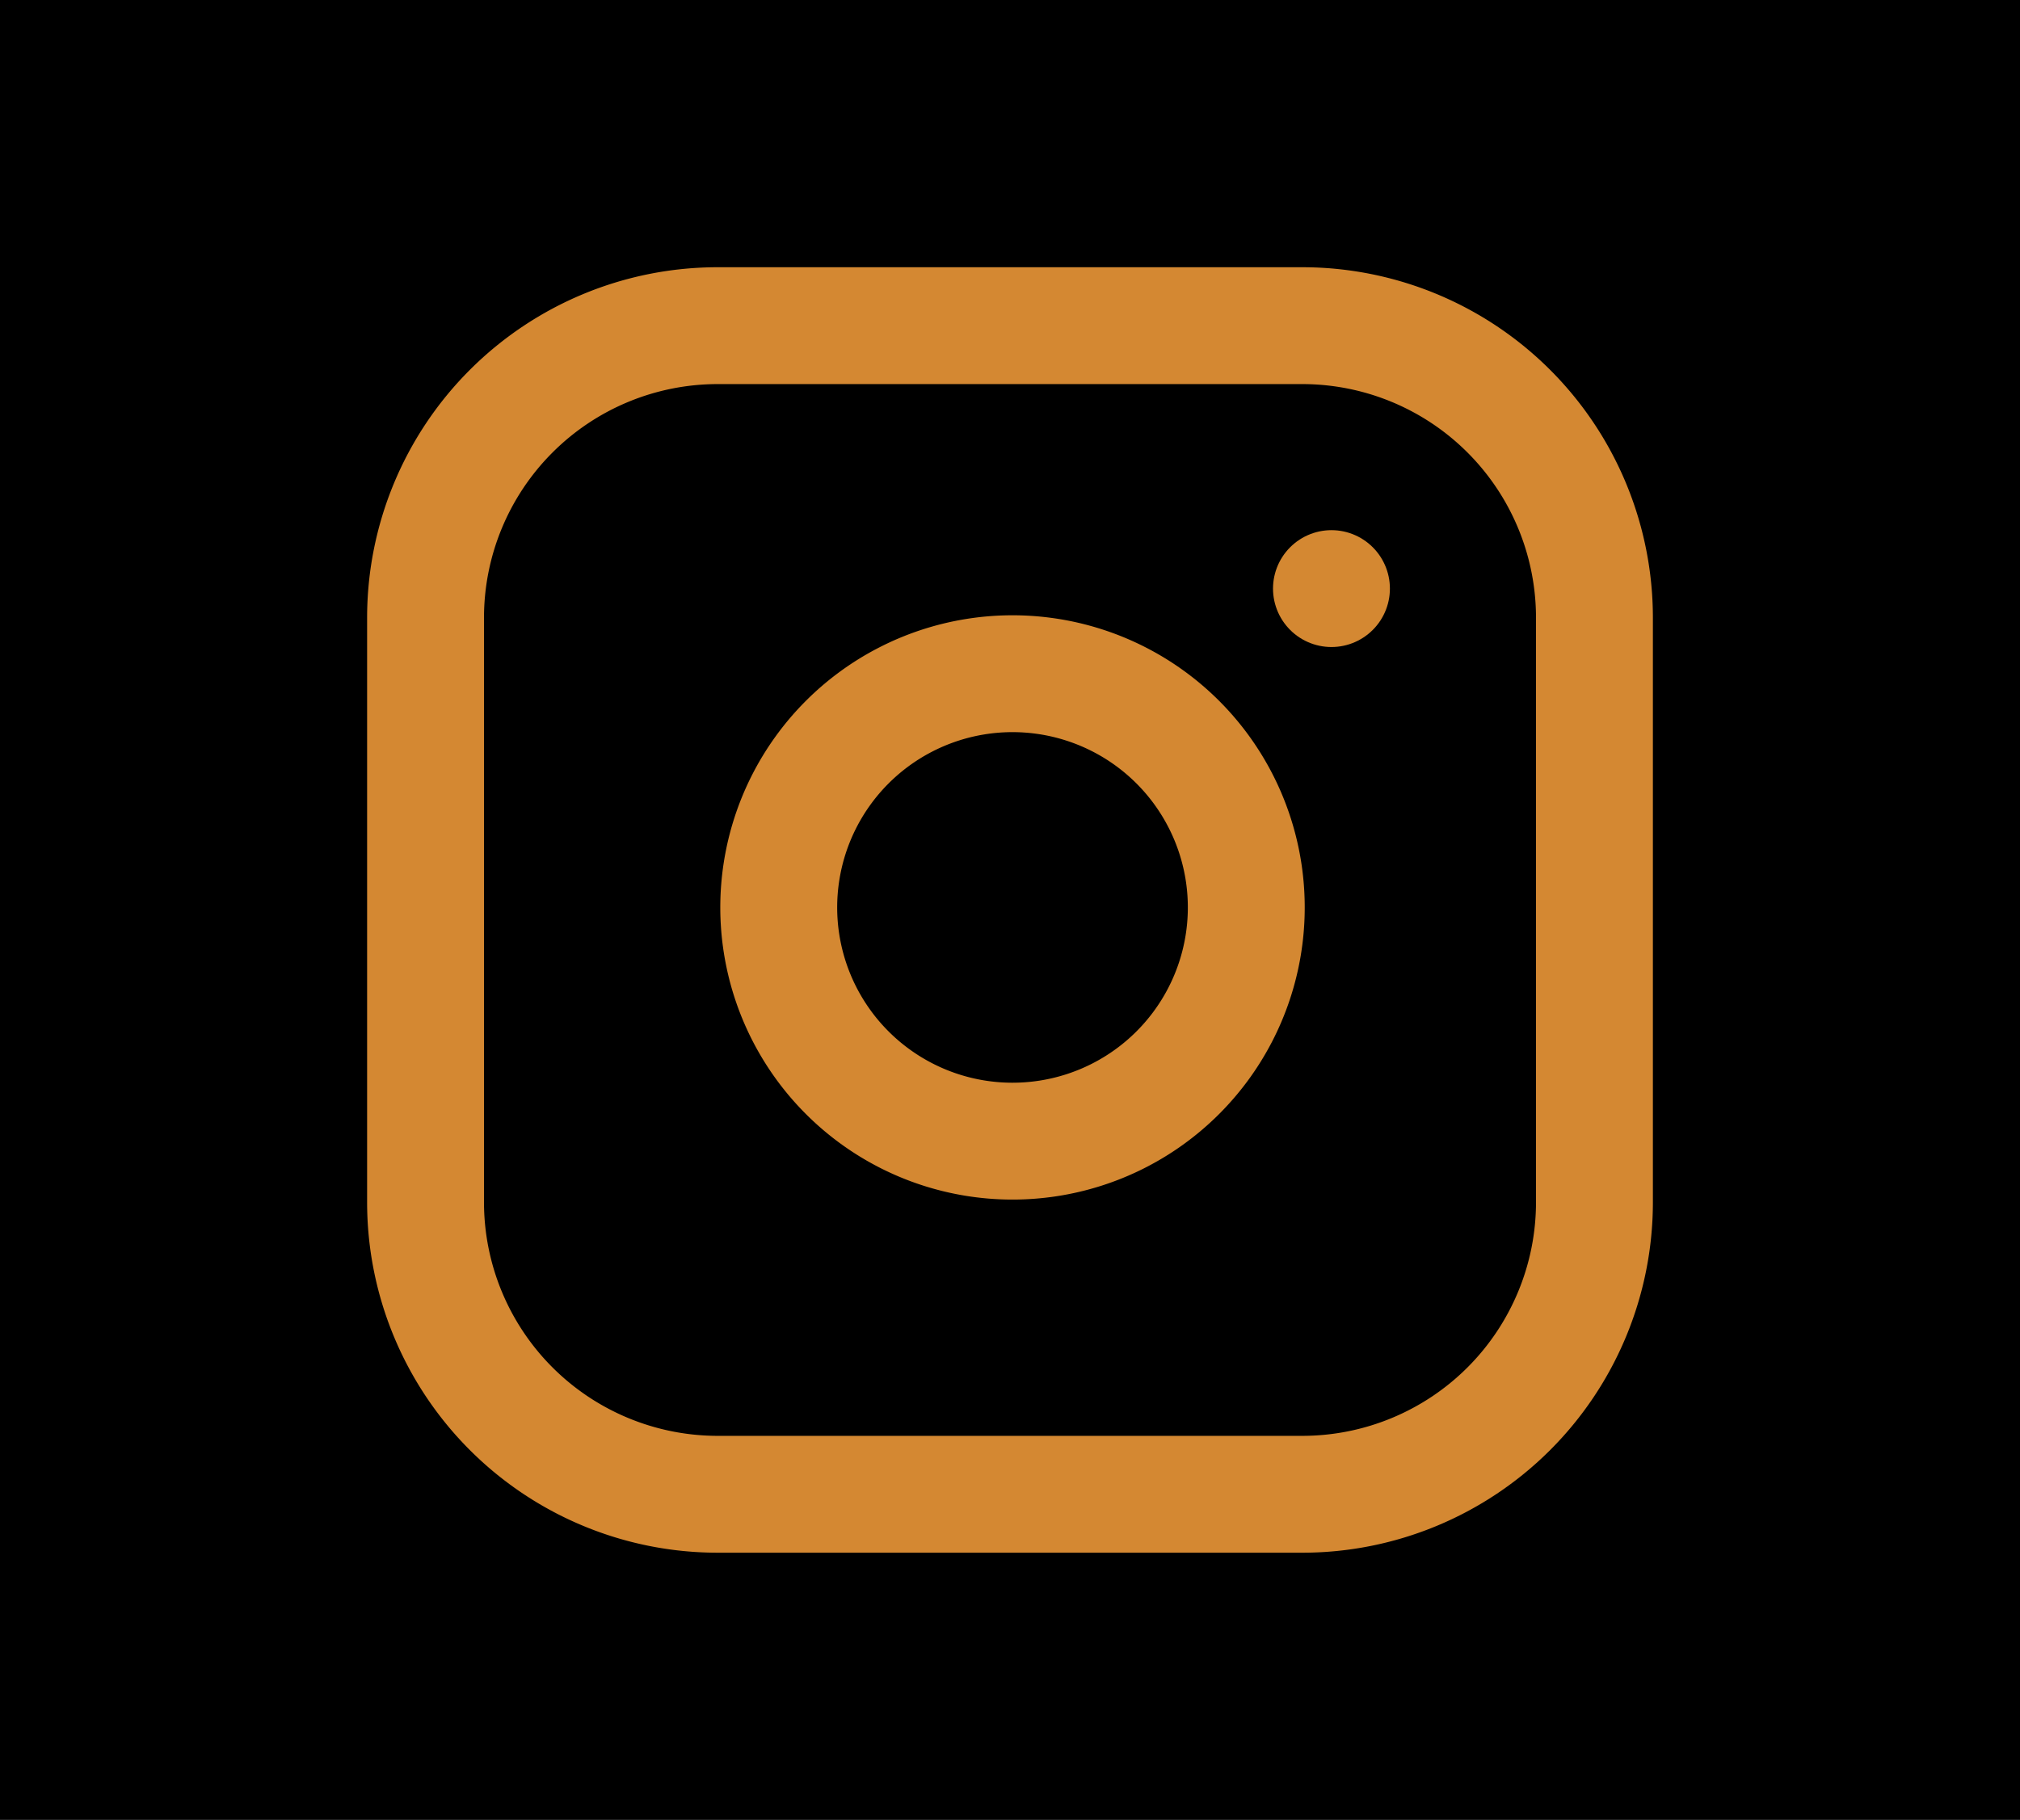 <svg xmlns="http://www.w3.org/2000/svg" width="86.633" height="78.07" viewBox="0 0 86.633 78.07">
  <g id="Group_257" data-name="Group 257" transform="translate(12963 -1835)">
    <g id="Rectangle_178" data-name="Rectangle 178" transform="translate(-13907.795 93.035)">
      <rect id="Rectangle_198" data-name="Rectangle 198" width="86.633" height="78.07" transform="translate(944.795 1741.965)"/>
      <rect id="Rectangle_199" data-name="Rectangle 199" width="85.905" height="77.34" transform="translate(945.159 1742.329)"/>
    </g>
    <g id="Icon_feather-instagram" data-name="Icon feather-instagram" transform="translate(-14022.658 160.193)">
      <path id="Path_72" data-name="Path 72" d="M1090.442,1688.777h25.065a12.533,12.533,0,0,1,12.533,12.533v25.065a12.533,12.533,0,0,1-12.533,12.533h-25.065a12.533,12.533,0,0,1-12.533-12.533V1701.31A12.533,12.533,0,0,1,1090.442,1688.777Z" fill="none" stroke="#d48832" stroke-linecap="round" stroke-linejoin="round" stroke-width="5.013"/>
      <path id="Path_73" data-name="Path 73" d="M1113,1712.263a10.026,10.026,0,1,1-8.447-8.447A10.027,10.027,0,0,1,1113,1712.263Z" fill="none" stroke="#d48832" stroke-linecap="round" stroke-linejoin="round" stroke-width="5.013"/>
      <path id="Path_74" data-name="Path 74" d="M1116.761,1700.056h0" fill="none" stroke="#d48832" stroke-linecap="round" stroke-linejoin="round" stroke-width="5.013"/>
    </g>
  </g>
</svg>
